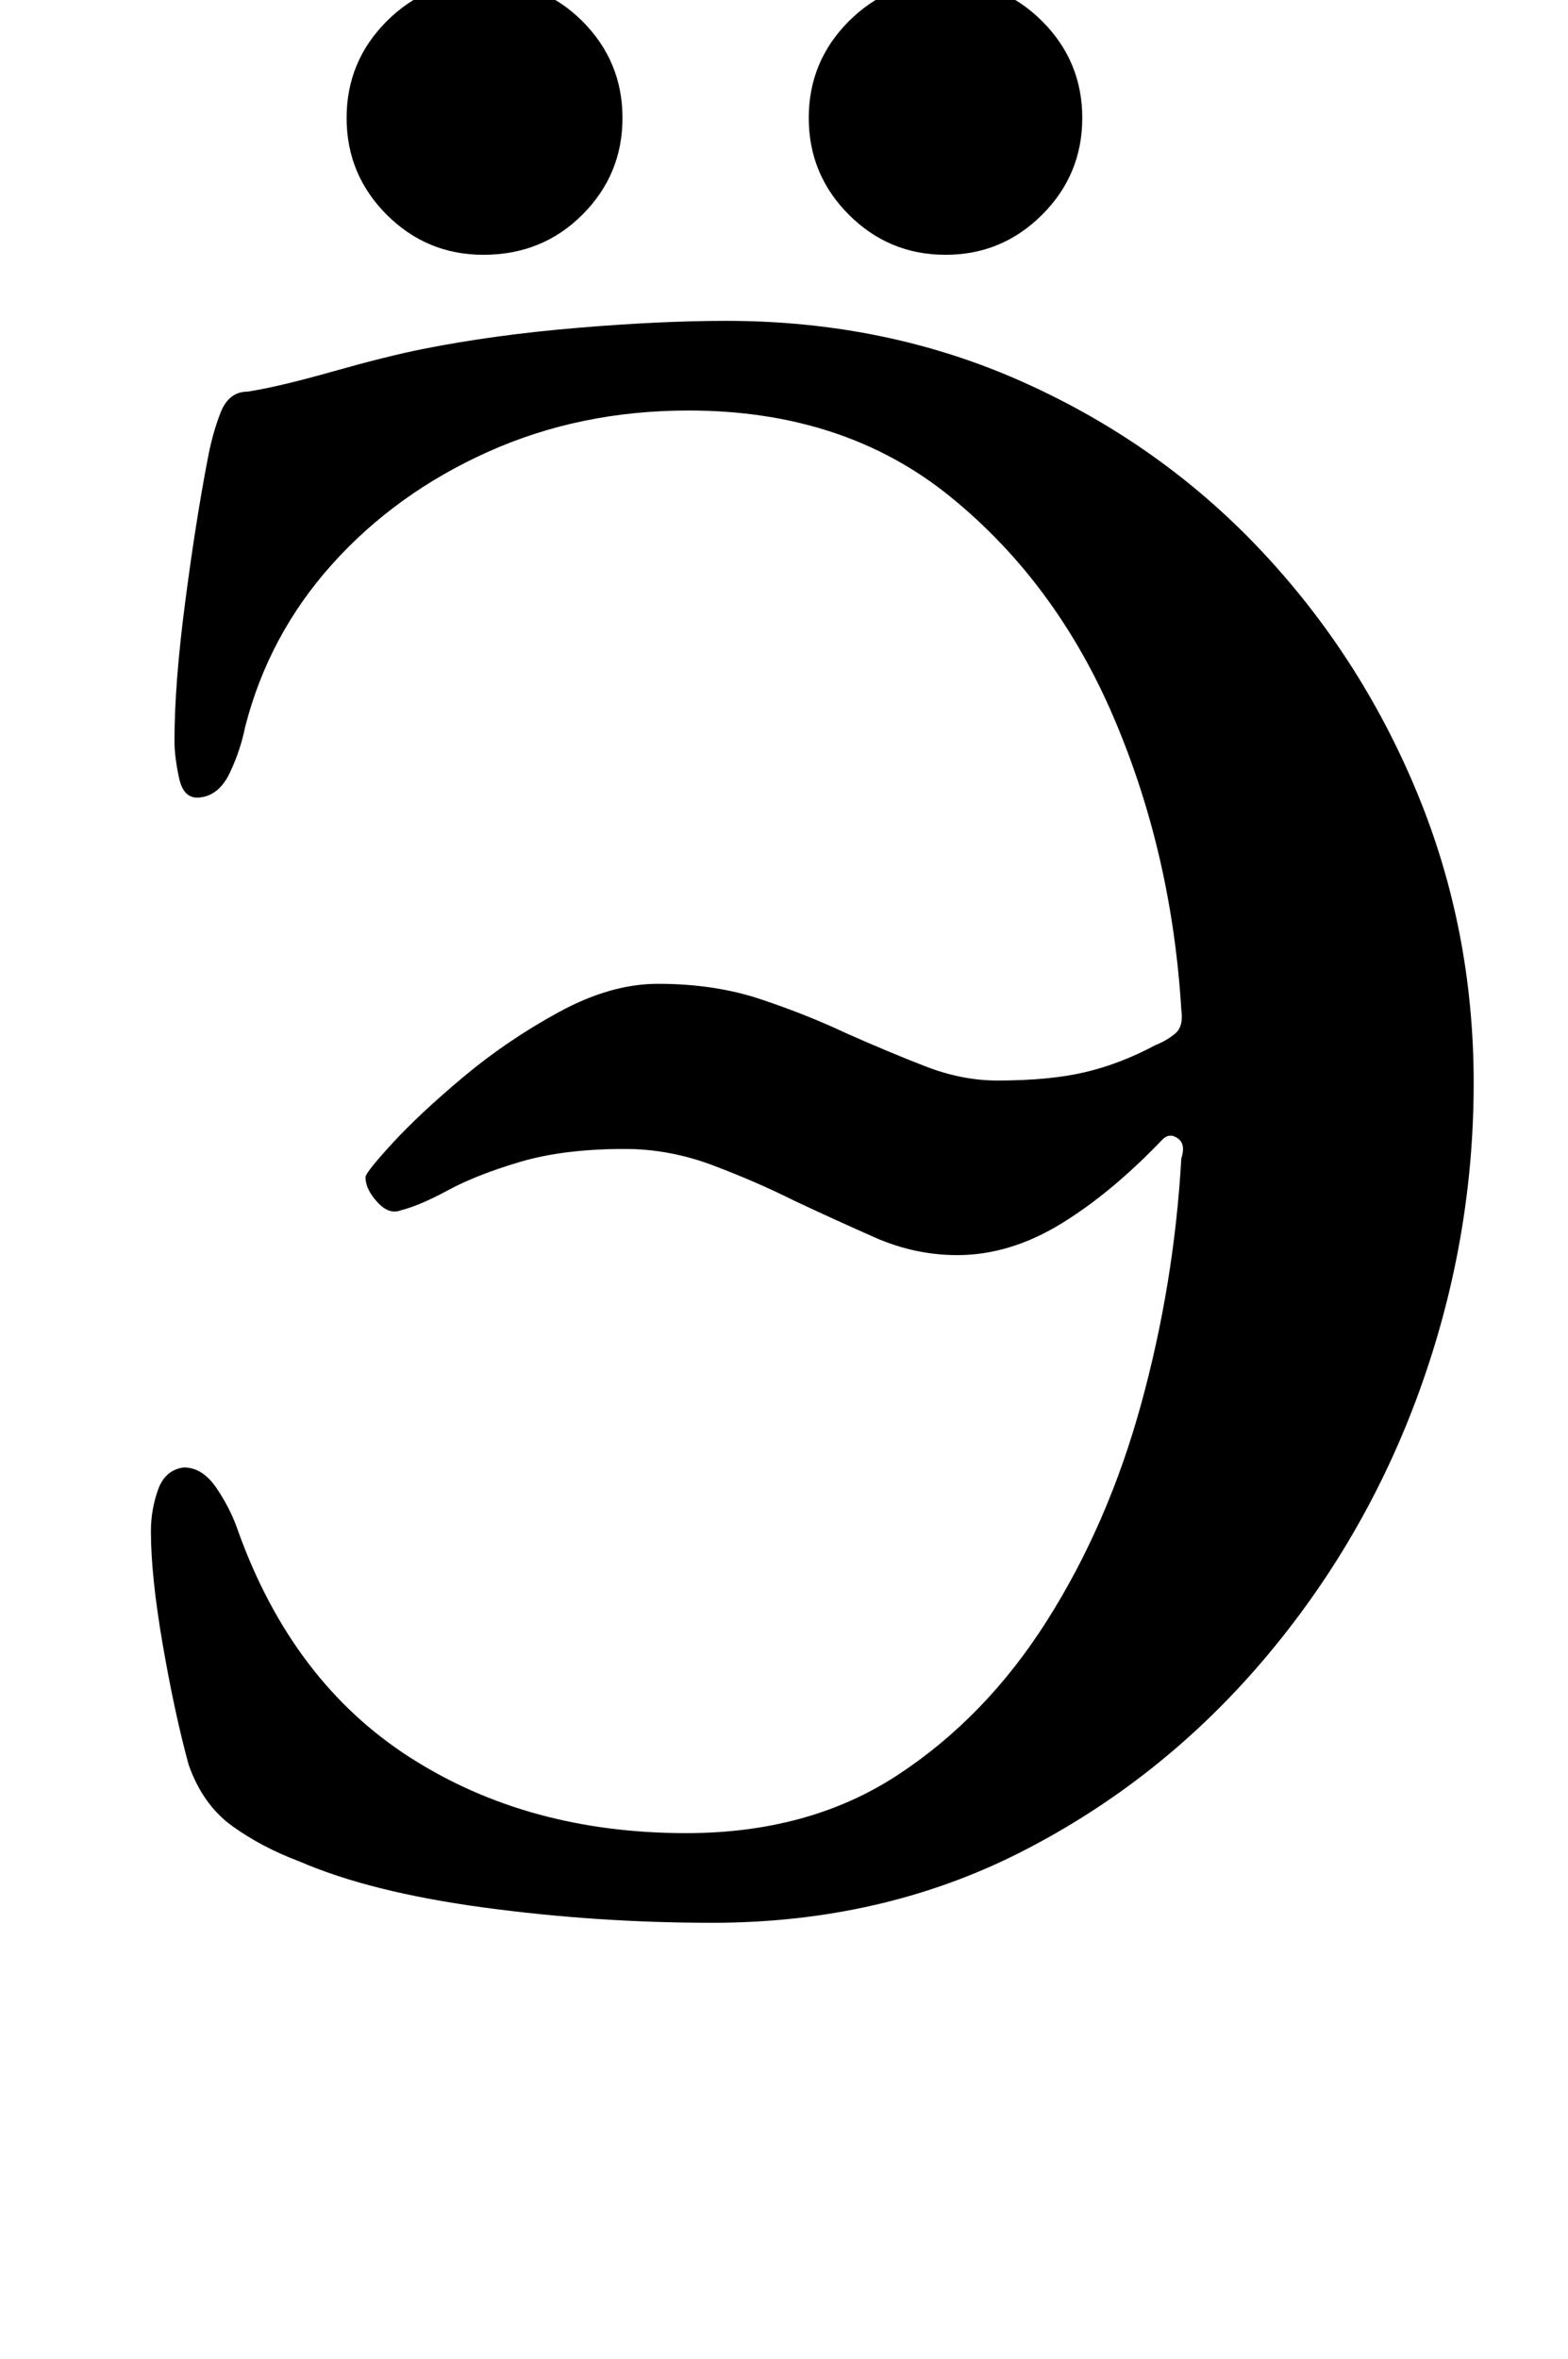 <?xml version="1.0" standalone="no"?>
<!DOCTYPE svg PUBLIC "-//W3C//DTD SVG 1.1//EN" "http://www.w3.org/Graphics/SVG/1.1/DTD/svg11.dtd" >
<svg xmlns="http://www.w3.org/2000/svg" xmlns:xlink="http://www.w3.org/1999/xlink" version="1.1" viewBox="-10 0 665 1000">
  <g transform="matrix(1 0 0 -1 0 800)">
   <path fill="currentColor"
d="M292 -15q-49 0 -97 6.5t-78 19.5q-16 6 -28.5 15t-18.5 26q-6 22 -11 51t-5 48q0 9 3 17.5t11 9.5q8 0 14 -9t9 -18q23 -64 73 -96t117 -32q52 0 89.5 24.5t63.5 65.5t40 92t17 104q2 6 -1.5 8.5t-6.5 -0.5q-22 -23 -43.5 -36t-43.5 -13q-18 0 -35 7.5t-34 15.5
q-16 8 -34.5 15t-37.5 7q-26 0 -44.5 -5.5t-30.5 -12t-20 -8.5q-5 -2 -10 3.5t-5 10.5q0 2 11.5 14.5t30 28t40.5 27.5t42 12q24 0 43.5 -6.5t36.5 -14.5q18 -8 33.5 -14t30.5 -6q22 0 37 3.5t30 11.5q5 2 8.5 5t2.5 10q-4 66 -28.5 123.5t-69.5 94t-111 36.5
q-46 0 -85 -17.5t-66 -47.5t-37 -69q-2 -10 -6.5 -19.5t-12.5 -10.5q-7 -1 -9 8t-2 16q0 24 4.5 58.5t9.5 60.5q2 11 5.5 20t11.5 9q13 2 36 8.5t38 9.5q30 6 65.5 9t63.5 3q68 0 126 -26t100.5 -71t66.5 -103t24 -123q0 -67 -23 -130.5t-66.5 -114.5t-102.5 -81t-131 -30z
M391 692q-24 0 -41 17t-17 41t17 41t41 17t41 -17t17 -41t-17 -41t-41 -17zM195 692q-24 0 -41 17t-17 41t17 41t41 17q25 0 42 -17t17 -41t-17 -41t-42 -17z" />
  </g>

</svg>
